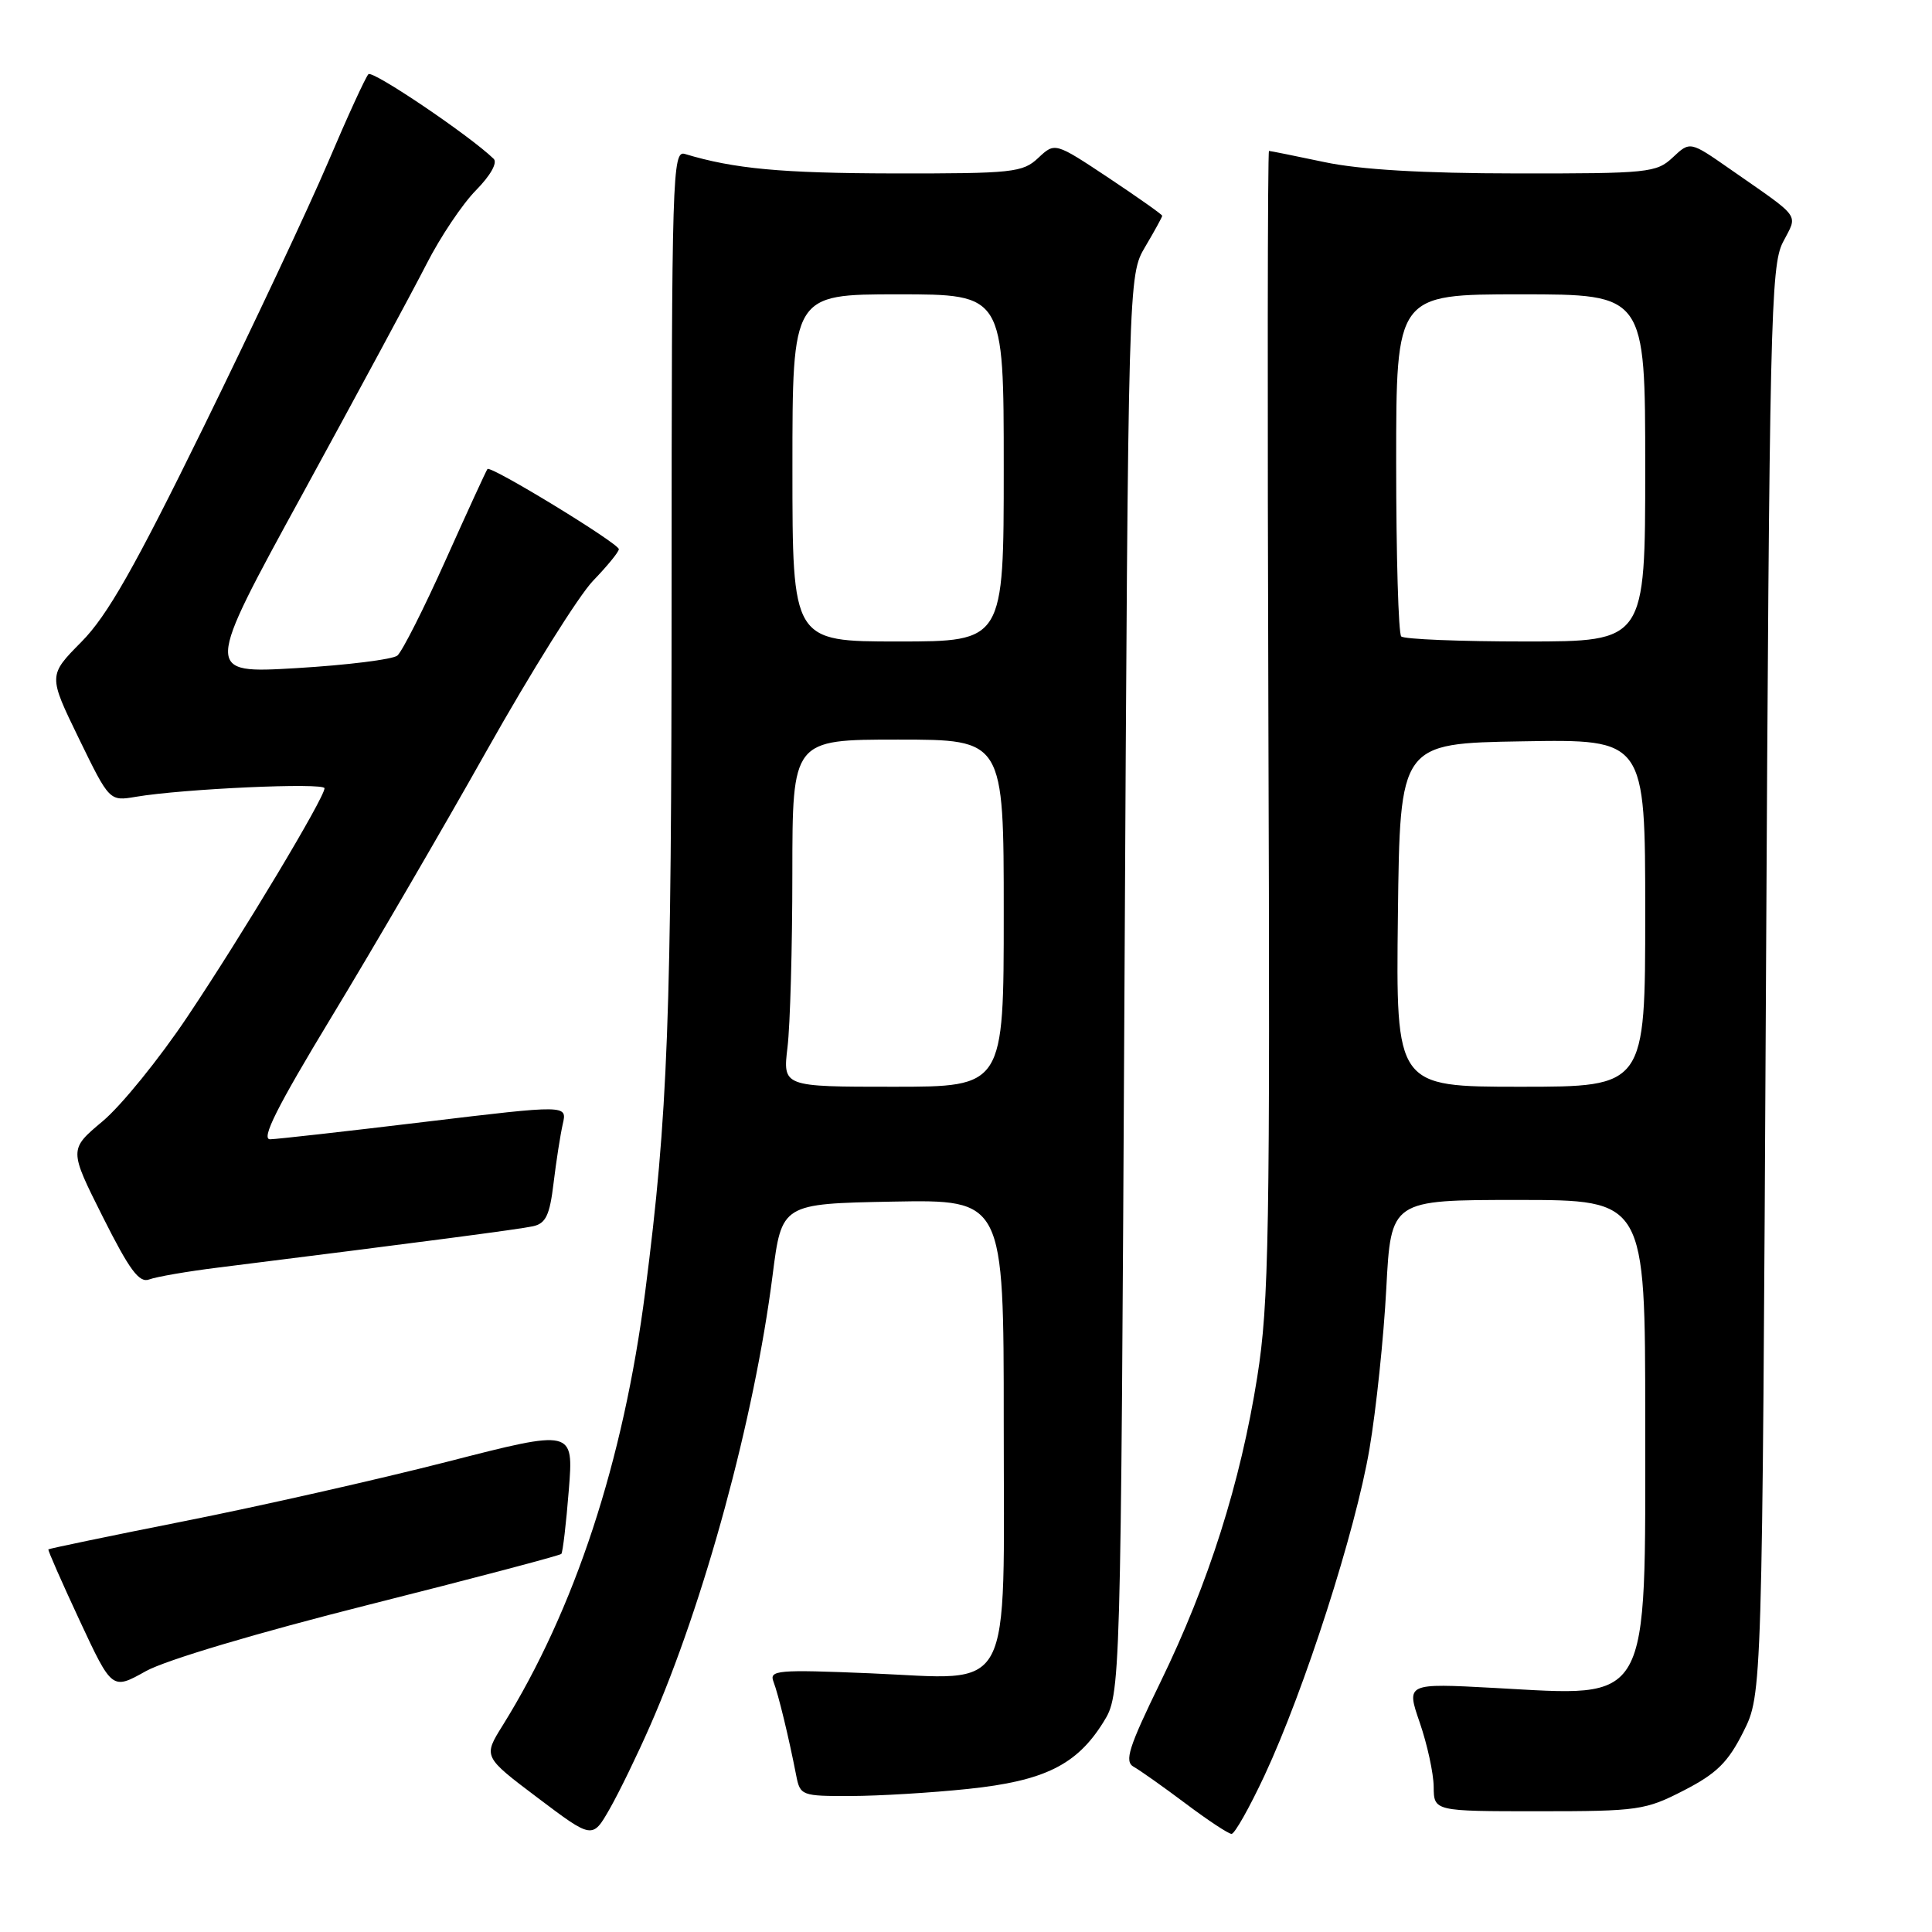 <?xml version="1.0" encoding="UTF-8" standalone="no"?>
<!DOCTYPE svg PUBLIC "-//W3C//DTD SVG 1.1//EN" "http://www.w3.org/Graphics/SVG/1.1/DTD/svg11.dtd" >
<svg xmlns="http://www.w3.org/2000/svg" xmlns:xlink="http://www.w3.org/1999/xlink" version="1.1" viewBox="0 0 256 256">
 <g >
 <path fill="currentColor"
d=" M 86.13 228.70 C 93.32 212.33 99.96 187.92 102.37 169.00 C 103.58 159.50 103.58 159.50 118.29 159.22 C 133.00 158.95 133.00 158.95 133.00 188.47 C 133.00 225.42 134.54 222.53 115.28 221.72 C 103.01 221.21 101.90 221.31 102.49 222.83 C 103.14 224.52 104.52 230.21 105.50 235.25 C 106.02 237.93 106.22 238.00 112.77 237.98 C 116.47 237.97 123.46 237.55 128.29 237.04 C 138.39 235.98 142.68 233.86 146.20 228.20 C 148.50 224.50 148.50 224.50 149.00 130.50 C 149.50 36.50 149.50 36.50 151.75 32.69 C 152.99 30.60 154.00 28.75 154.00 28.59 C 154.00 28.43 150.80 26.17 146.90 23.57 C 139.79 18.85 139.79 18.85 137.58 20.92 C 135.52 22.86 134.22 23.00 118.44 22.98 C 103.53 22.95 97.27 22.37 90.75 20.40 C 89.10 19.89 89.00 23.11 88.99 78.18 C 88.98 135.27 88.52 147.56 85.50 171.11 C 82.62 193.61 76.16 213.27 66.60 228.64 C 64.02 232.77 64.02 232.77 71.26 238.23 C 78.50 243.69 78.50 243.69 80.79 239.68 C 82.05 237.47 84.45 232.53 86.13 228.70 Z  M 167.56 235.25 C 172.85 223.91 179.61 202.90 181.46 192.00 C 182.35 186.78 183.35 177.21 183.69 170.75 C 184.31 159.00 184.31 159.00 201.15 159.00 C 218.00 159.00 218.00 159.00 218.00 188.10 C 218.00 226.43 218.92 224.79 198.01 223.66 C 186.32 223.03 186.32 223.03 188.13 228.27 C 189.12 231.15 189.95 234.96 189.97 236.75 C 190.00 240.00 190.00 240.00 203.89 240.00 C 217.09 240.00 218.03 239.86 223.14 237.23 C 227.47 235.00 228.98 233.51 231.00 229.48 C 233.50 224.50 233.50 224.50 234.00 130.00 C 234.46 42.66 234.63 35.24 236.24 32.11 C 238.23 28.24 238.87 29.12 229.22 22.39 C 223.94 18.71 223.94 18.71 221.65 20.86 C 219.49 22.89 218.42 23.00 200.94 22.98 C 188.52 22.97 180.21 22.48 175.50 21.48 C 171.65 20.67 168.34 20.00 168.15 20.00 C 167.96 20.00 167.93 54.09 168.07 95.75 C 168.30 163.64 168.15 172.64 166.59 182.47 C 164.37 196.47 160.16 209.76 153.77 222.88 C 149.53 231.59 148.96 233.40 150.22 234.11 C 151.05 234.57 154.14 236.76 157.09 238.97 C 160.04 241.19 162.78 243.00 163.19 243.00 C 163.60 243.00 165.57 239.51 167.56 235.25 Z  M 48.92 212.62 C 62.74 209.14 74.20 206.11 74.38 205.90 C 74.57 205.68 75.02 201.88 75.37 197.44 C 76.01 189.39 76.01 189.39 59.26 193.69 C 50.04 196.05 34.41 199.58 24.53 201.54 C 14.65 203.50 6.49 205.20 6.41 205.30 C 6.32 205.41 8.19 209.65 10.55 214.72 C 14.85 223.94 14.85 223.94 19.32 221.44 C 21.96 219.97 34.08 216.36 48.92 212.62 Z  M 28.98 167.95 C 56.06 164.56 68.77 162.89 70.61 162.49 C 72.32 162.12 72.84 161.04 73.35 156.77 C 73.70 153.87 74.25 150.35 74.57 148.94 C 75.16 146.39 75.16 146.39 56.33 148.65 C 45.97 149.90 36.73 150.94 35.80 150.96 C 34.54 150.99 36.67 146.74 43.93 134.75 C 49.35 125.81 58.59 109.95 64.47 99.50 C 70.35 89.05 76.70 78.91 78.58 76.96 C 80.46 75.01 82.00 73.13 82.00 72.77 C 82.00 72.01 65.00 61.63 64.59 62.15 C 64.43 62.34 61.94 67.77 59.05 74.21 C 56.16 80.66 53.28 86.35 52.65 86.87 C 52.02 87.38 46.00 88.13 39.28 88.53 C 27.06 89.25 27.06 89.25 40.13 65.38 C 47.31 52.24 54.68 38.58 56.51 35.00 C 58.33 31.42 61.28 27.02 63.07 25.21 C 64.99 23.26 65.95 21.56 65.41 21.04 C 62.26 17.98 49.38 9.28 48.82 9.83 C 48.45 10.20 46.04 15.45 43.47 21.50 C 40.89 27.55 33.48 43.32 26.99 56.55 C 17.83 75.23 14.22 81.59 10.79 85.05 C 6.39 89.50 6.39 89.50 10.44 97.83 C 14.50 106.17 14.50 106.17 18.00 105.58 C 24.24 104.52 43.00 103.67 43.00 104.45 C 43.00 105.70 32.12 123.84 24.86 134.68 C 21.12 140.28 16.04 146.54 13.59 148.58 C 9.14 152.31 9.14 152.31 13.62 161.24 C 17.18 168.33 18.45 170.04 19.78 169.53 C 20.71 169.18 24.84 168.46 28.98 167.95 Z  M 104.35 138.75 C 104.70 135.86 104.99 125.51 104.99 115.75 C 105.00 98.00 105.00 98.00 119.00 98.00 C 133.00 98.00 133.00 98.00 133.00 121.00 C 133.00 144.00 133.00 144.00 118.36 144.00 C 103.72 144.00 103.72 144.00 104.35 138.75 Z  M 105.00 62.00 C 105.00 39.00 105.00 39.00 119.00 39.00 C 133.00 39.00 133.00 39.00 133.00 62.00 C 133.00 85.00 133.00 85.00 119.00 85.00 C 105.00 85.00 105.00 85.00 105.00 62.00 Z  M 185.23 121.25 C 185.50 98.50 185.50 98.50 201.75 98.23 C 218.00 97.95 218.00 97.95 218.00 120.98 C 218.00 144.00 218.00 144.00 201.48 144.00 C 184.96 144.00 184.96 144.00 185.23 121.25 Z  M 185.67 84.33 C 185.30 83.97 185.00 73.62 185.00 61.33 C 185.00 39.00 185.00 39.00 201.50 39.00 C 218.00 39.00 218.00 39.00 218.00 62.00 C 218.00 85.00 218.00 85.00 202.17 85.00 C 193.46 85.00 186.03 84.70 185.67 84.33 Z "/>
</g>
</svg>